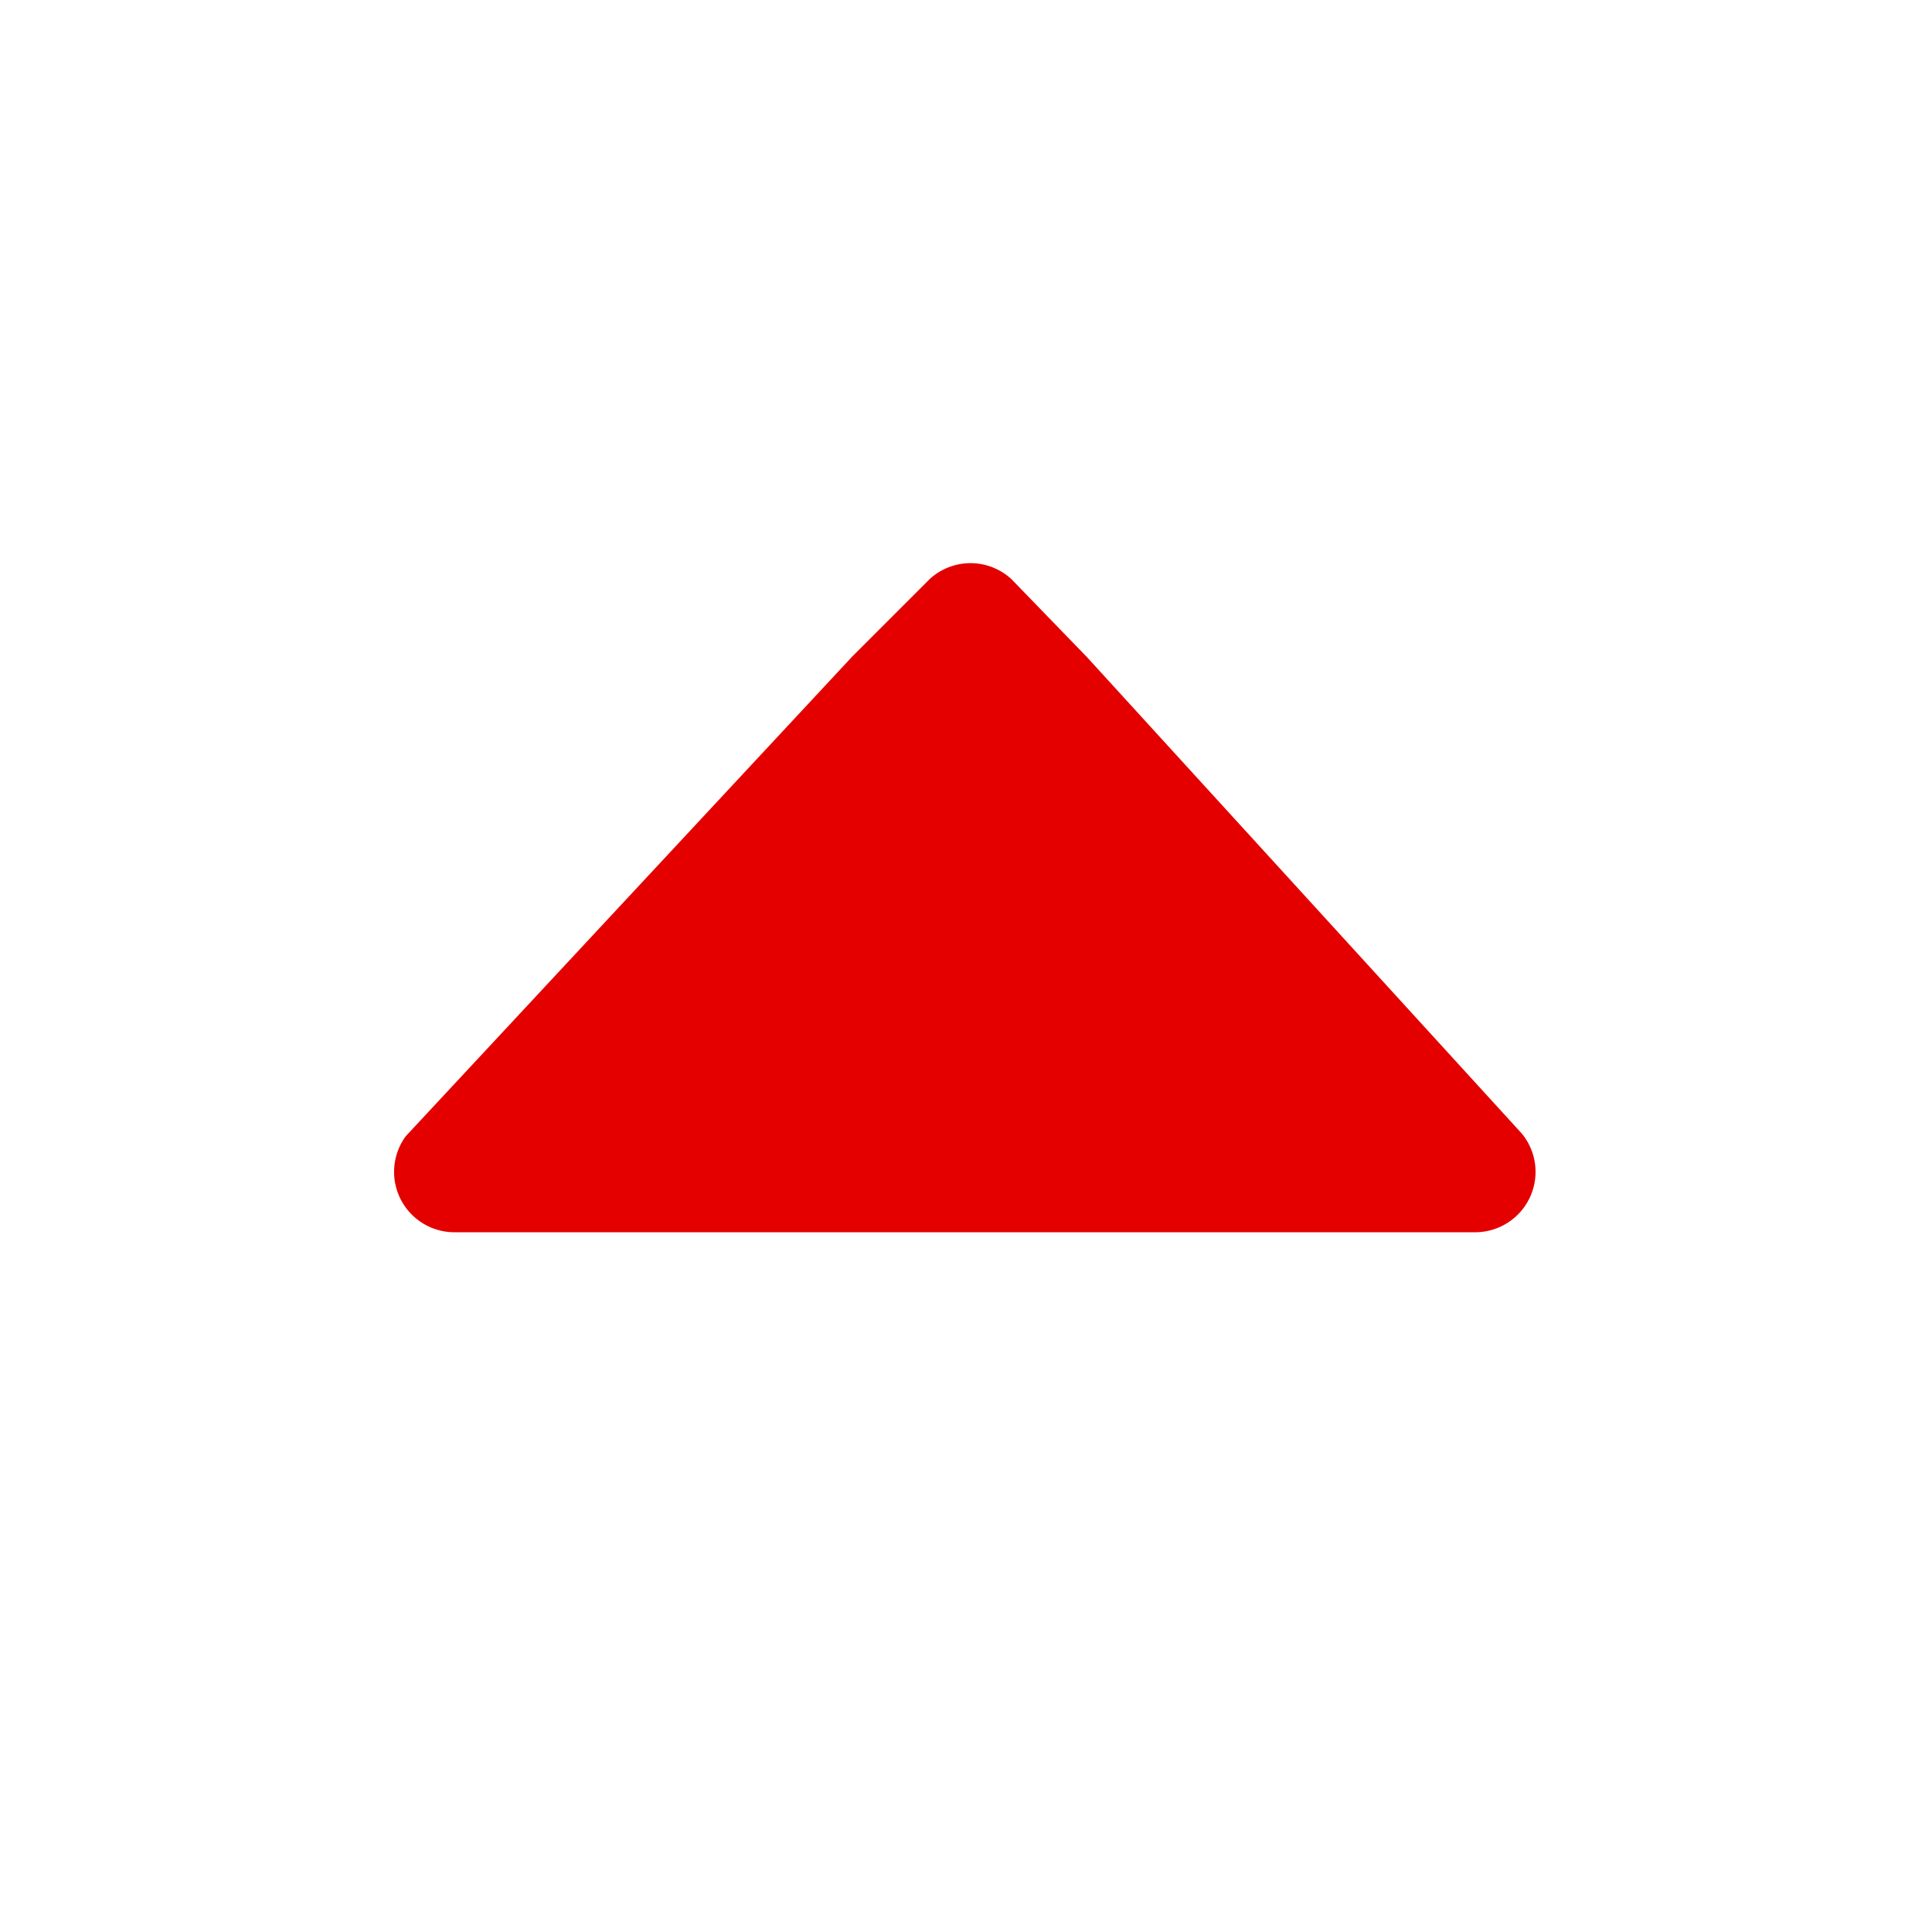 <svg id="当選" xmlns="http://www.w3.org/2000/svg" viewBox="0 0 32 32"><defs><style>.cls-1{fill:#e50000;}</style></defs><title>アートボード 33 のコピー</title><path class="cls-1" d="M6.72,18.82l7.4-7.95L15.4,9.59a1,1,0,0,1,1.35,0L18,10.88l7.21,7.9a1,1,0,0,1-.78,1.63H7.54A1,1,0,0,1,6.72,18.82Z"/></svg>